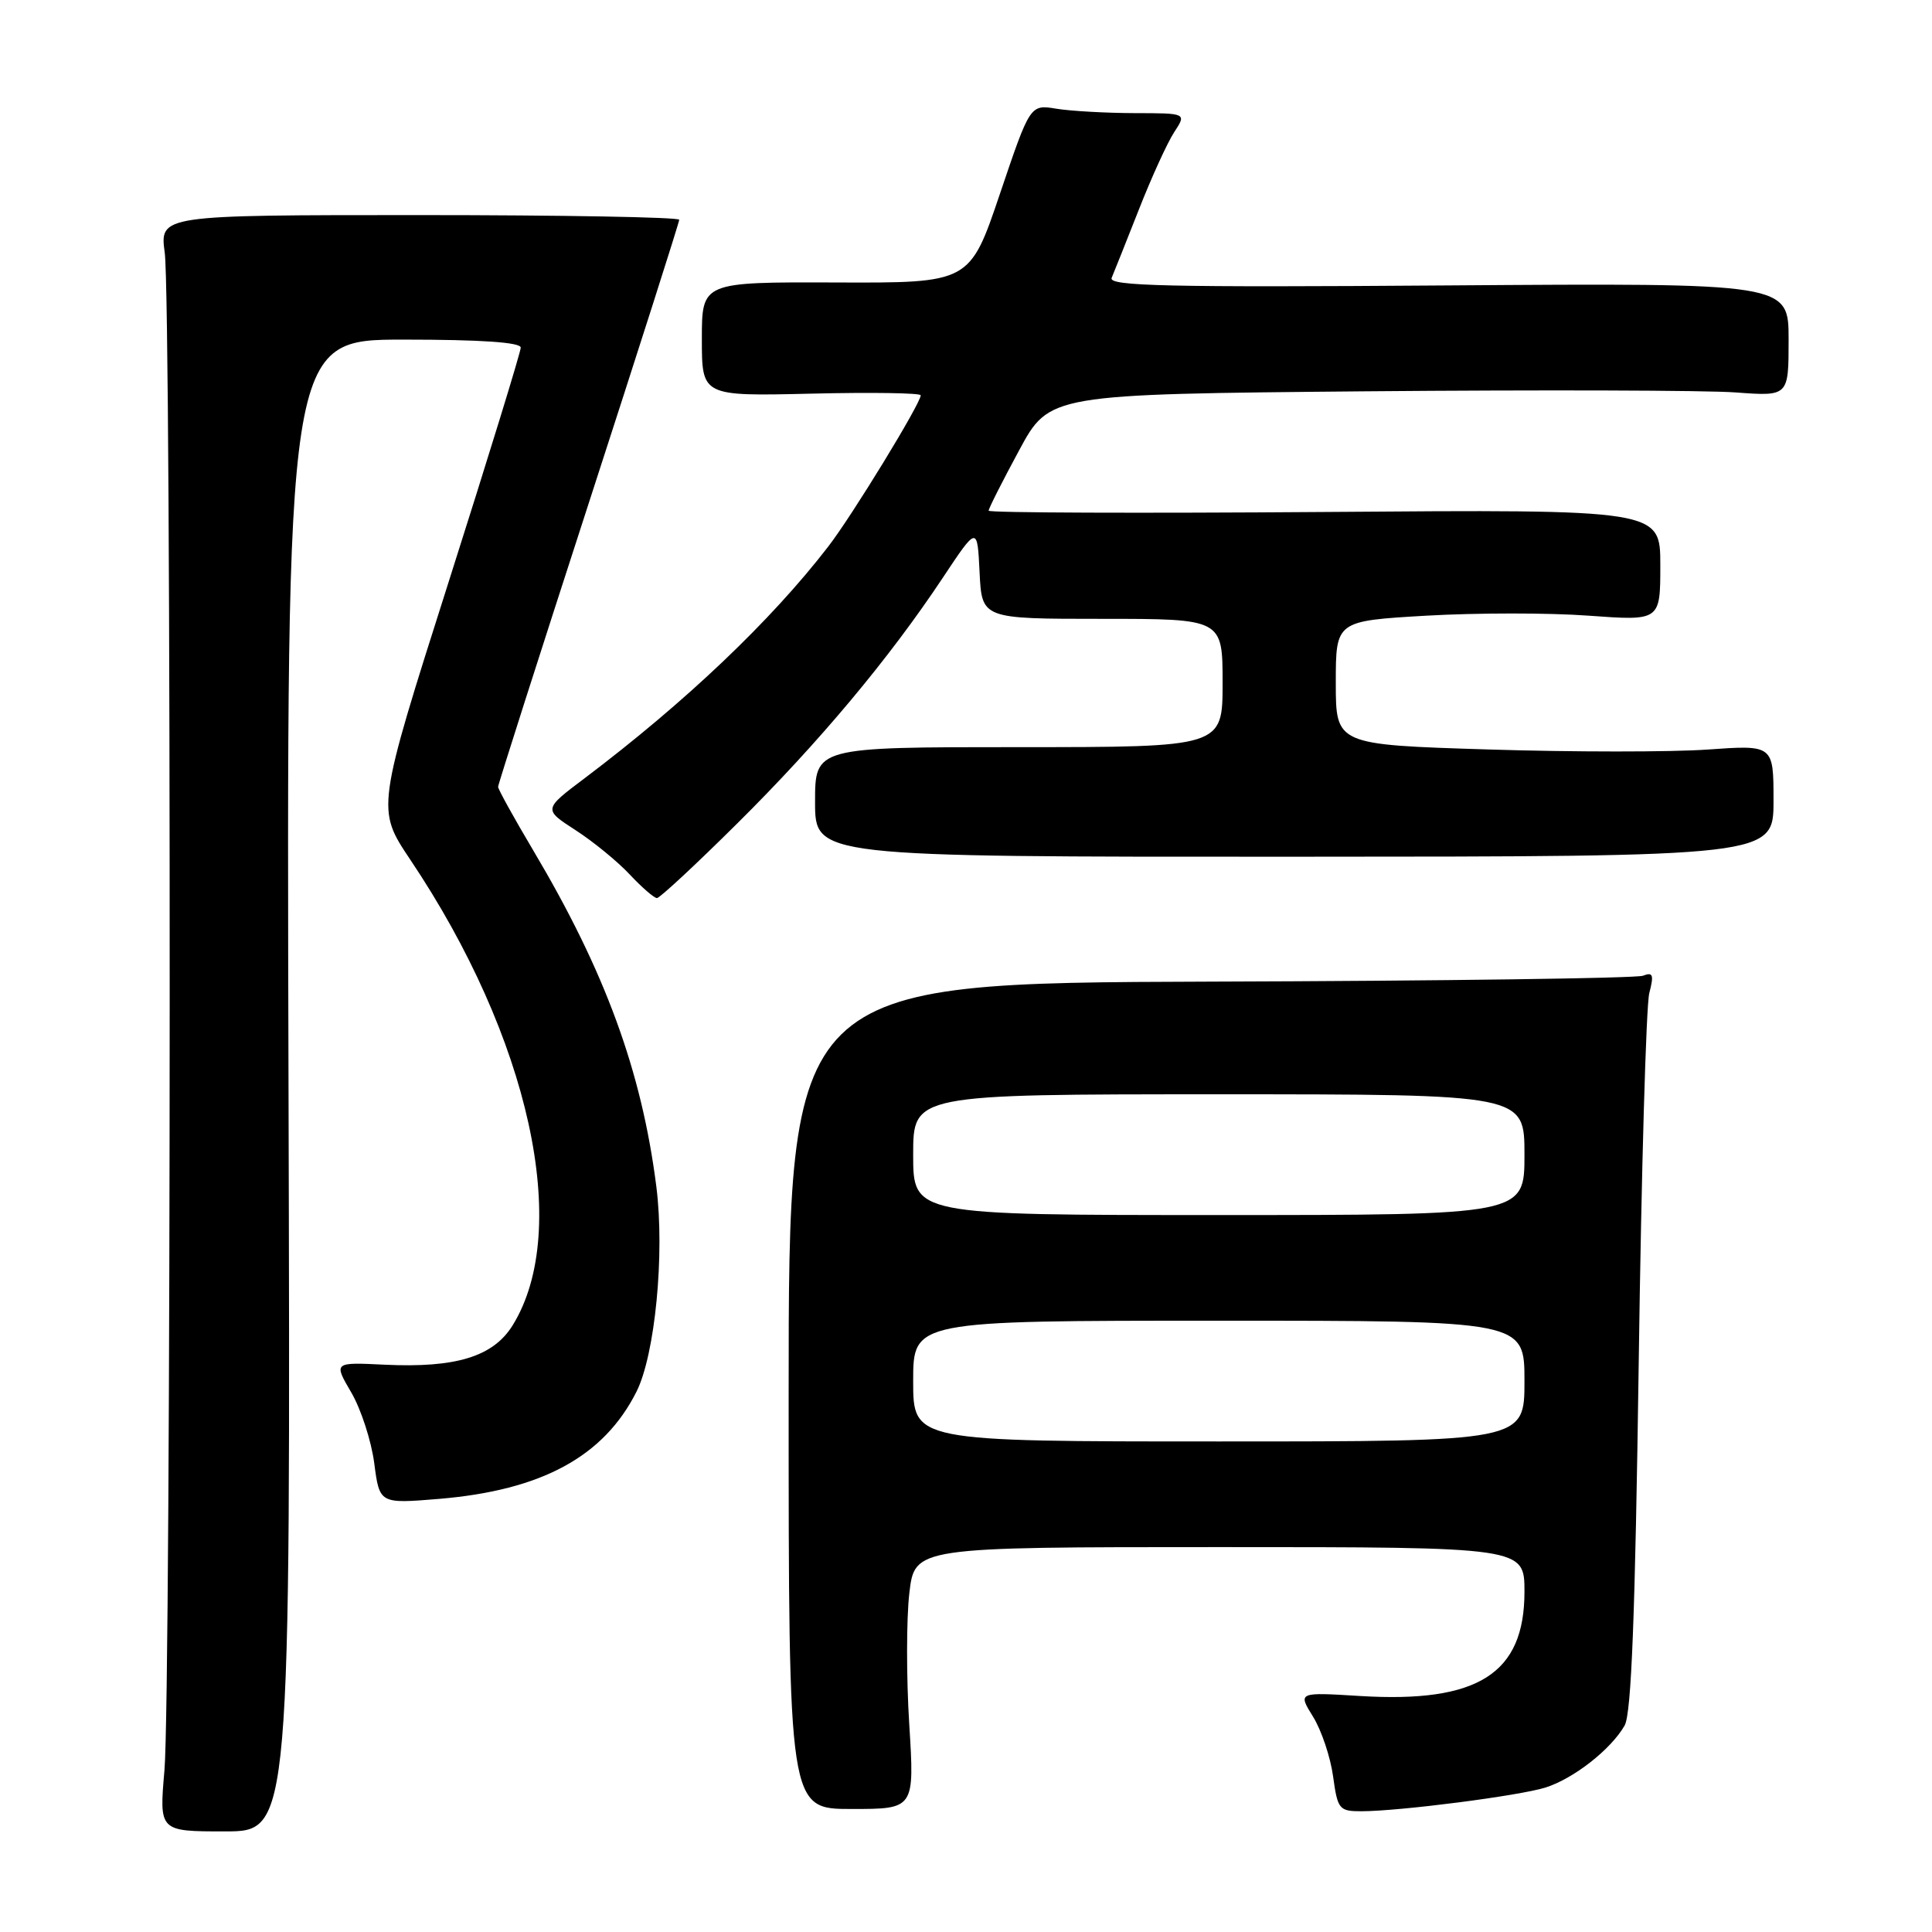 <?xml version="1.0" encoding="UTF-8" standalone="no"?>
<!DOCTYPE svg PUBLIC "-//W3C//DTD SVG 1.1//EN" "http://www.w3.org/Graphics/SVG/1.1/DTD/svg11.dtd" >
<svg xmlns="http://www.w3.org/2000/svg" xmlns:xlink="http://www.w3.org/1999/xlink" version="1.1" viewBox="0 0 256 256">
 <g >
 <path fill="currentColor"
d=" M 38.23 143.83 C 37.96 45.00 37.96 45.00 53.48 45.00 C 63.73 45.00 69.00 45.36 69.00 46.06 C 69.00 46.64 64.69 60.64 59.43 77.16 C 49.87 107.20 49.87 107.20 54.35 113.89 C 70.18 137.47 75.78 162.92 67.93 175.61 C 65.36 179.76 60.42 181.28 50.96 180.83 C 44.20 180.50 44.20 180.50 46.54 184.50 C 47.83 186.70 49.20 190.92 49.59 193.88 C 50.29 199.26 50.29 199.26 58.18 198.61 C 71.78 197.47 80.01 193.01 84.34 184.40 C 86.80 179.50 88.10 166.15 86.97 157.24 C 85.03 141.94 80.19 128.73 70.65 112.67 C 68.09 108.36 66.00 104.58 66.00 104.26 C 66.00 103.95 71.40 87.05 78.00 66.71 C 84.60 46.37 90.00 29.45 90.00 29.12 C 90.00 28.78 74.51 28.50 55.58 28.50 C 21.16 28.50 21.16 28.50 21.83 33.50 C 22.73 40.17 22.69 224.27 21.79 234.58 C 21.09 242.67 21.09 242.67 29.79 242.67 C 38.50 242.67 38.50 242.67 38.23 143.83 Z  M 120.48 228.47 C 120.09 222.30 120.10 214.49 120.49 211.12 C 121.20 205.00 121.20 205.00 161.60 205.00 C 202.00 205.00 202.00 205.00 202.00 210.92 C 202.00 221.78 195.84 225.68 180.24 224.73 C 171.97 224.22 171.97 224.22 173.99 227.48 C 175.10 229.27 176.29 232.82 176.64 235.37 C 177.24 239.75 177.44 240.00 180.39 240.00 C 185.49 239.99 201.25 237.96 204.78 236.86 C 208.50 235.69 213.46 231.81 215.27 228.64 C 216.17 227.08 216.67 214.00 217.14 180.50 C 217.49 155.20 218.12 133.19 218.54 131.59 C 219.17 129.16 219.03 128.77 217.70 129.29 C 216.82 129.62 190.99 129.98 160.30 130.07 C 104.50 130.25 104.50 130.25 104.50 184.97 C 104.50 239.70 104.50 239.70 112.84 239.70 C 121.18 239.70 121.18 239.70 120.48 228.47 Z  M 97.68 109.12 C 108.56 98.33 117.77 87.32 124.91 76.58 C 129.50 69.67 129.50 69.67 129.80 75.83 C 130.10 82.00 130.10 82.00 146.05 82.00 C 162.00 82.00 162.00 82.00 162.00 90.50 C 162.00 99.00 162.00 99.00 135.00 99.00 C 108.00 99.00 108.00 99.00 108.00 106.27 C 108.00 113.54 108.00 113.54 171.50 113.52 C 235.00 113.50 235.00 113.50 235.00 106.10 C 235.00 98.70 235.00 98.70 226.25 99.32 C 221.44 99.66 208.39 99.66 197.25 99.31 C 177.00 98.68 177.00 98.68 177.00 90.48 C 177.00 82.28 177.00 82.28 189.00 81.58 C 195.60 81.20 205.28 81.19 210.50 81.58 C 220.00 82.27 220.00 82.27 220.00 74.89 C 220.00 67.50 220.00 67.50 175.50 67.84 C 151.03 68.02 131.00 67.95 131.00 67.67 C 131.00 67.38 132.81 63.79 135.03 59.69 C 139.05 52.23 139.05 52.23 181.01 51.85 C 204.09 51.65 226.13 51.71 229.99 52.00 C 237.00 52.52 237.00 52.52 237.00 45.01 C 237.00 37.50 237.00 37.50 191.87 37.82 C 154.71 38.09 146.83 37.91 147.30 36.82 C 147.61 36.10 149.23 32.01 150.91 27.76 C 152.58 23.50 154.69 18.88 155.59 17.51 C 157.23 15.00 157.23 15.00 150.37 14.99 C 146.59 14.98 141.93 14.72 140.00 14.41 C 136.50 13.83 136.50 13.83 132.50 25.67 C 128.50 37.50 128.50 37.50 110.75 37.43 C 93.00 37.37 93.00 37.37 93.00 44.93 C 93.00 52.50 93.00 52.50 107.50 52.16 C 115.47 51.97 122.00 52.07 122.00 52.38 C 122.00 53.45 112.89 68.36 109.74 72.43 C 102.15 82.27 90.86 93.00 77.52 103.08 C 71.99 107.24 71.99 107.24 76.25 109.99 C 78.59 111.50 81.82 114.14 83.44 115.87 C 85.05 117.59 86.68 119.00 87.05 119.00 C 87.42 119.00 92.20 114.56 97.68 109.12 Z  M 121.00 183.00 C 121.00 175.00 121.00 175.00 161.50 175.00 C 202.00 175.00 202.00 175.00 202.00 183.00 C 202.00 191.00 202.00 191.00 161.50 191.00 C 121.00 191.00 121.00 191.00 121.00 183.00 Z  M 121.00 153.00 C 121.00 145.00 121.00 145.00 161.50 145.00 C 202.00 145.00 202.00 145.00 202.00 153.00 C 202.00 161.00 202.00 161.00 161.50 161.00 C 121.00 161.00 121.00 161.00 121.00 153.00 Z "/>
</g>
</svg>